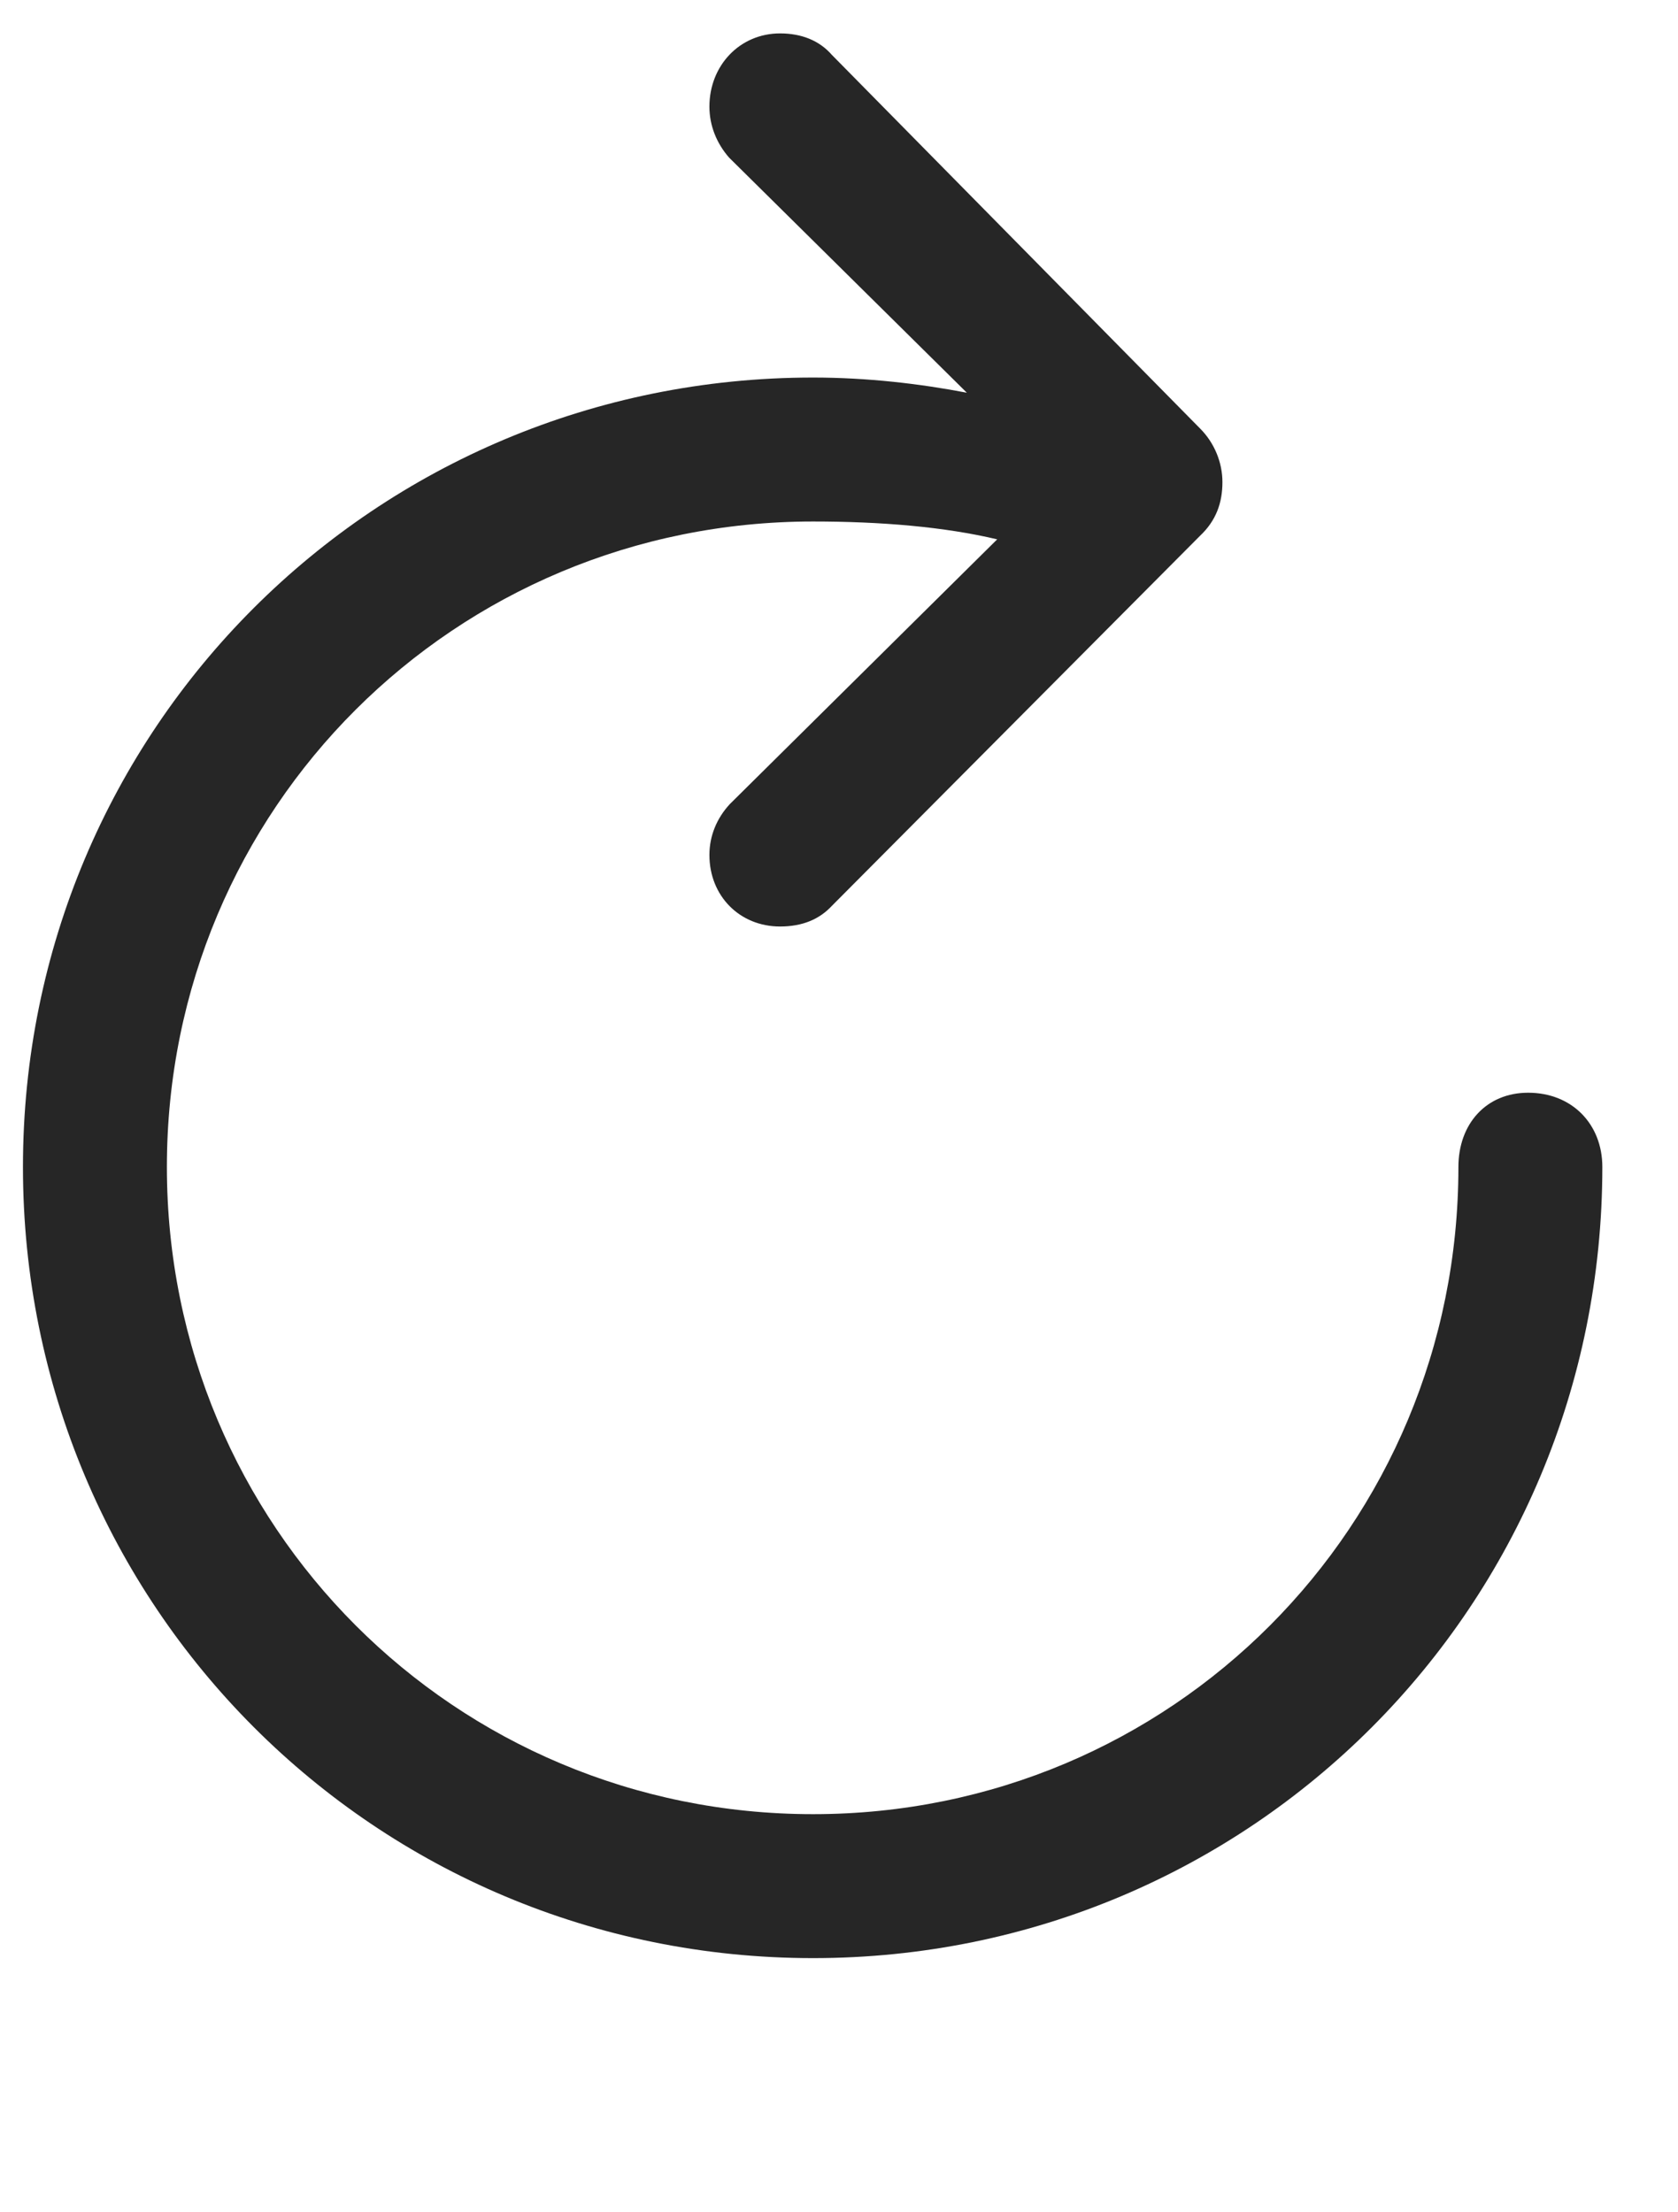 <svg width="22" height="29" viewBox="0 0 22 29" fill="none" xmlns="http://www.w3.org/2000/svg">
    <g clip-path="url(#clip0_2345_146559)">
        <path d="M0.301 15.297C0.301 21.051 4.918 25.668 10.66 25.668C16.402 25.668 21.008 21.051 21.008 15.297C21.008 14.734 20.609 14.324 20.035 14.324C19.484 14.324 19.121 14.734 19.121 15.297C19.121 20.008 15.359 23.781 10.66 23.781C5.961 23.781 2.188 20.008 2.188 15.297C2.188 10.598 5.961 6.836 10.66 6.836C11.551 6.836 12.383 6.906 13.074 7.07L9.57 10.539C9.395 10.727 9.301 10.961 9.301 11.207C9.301 11.746 9.699 12.145 10.227 12.145C10.52 12.145 10.742 12.051 10.906 11.875L15.734 7.023C15.945 6.824 16.027 6.59 16.027 6.32C16.027 6.062 15.922 5.805 15.734 5.617L10.906 0.719C10.742 0.531 10.508 0.438 10.227 0.438C9.699 0.438 9.301 0.859 9.301 1.398C9.301 1.645 9.395 1.879 9.559 2.066L12.676 5.148C12.066 5.031 11.375 4.949 10.66 4.949C4.918 4.949 0.301 9.555 0.301 15.297Z"
              fill="black" fill-opacity="0.85"/>
    </g>
    <defs>
        <clipPath id="clip0_2345_146559">
            <rect width="21.059" height="28.043" fill="white" transform="translate(0.301 0.438)"/>
        </clipPath>
    </defs>
</svg>
